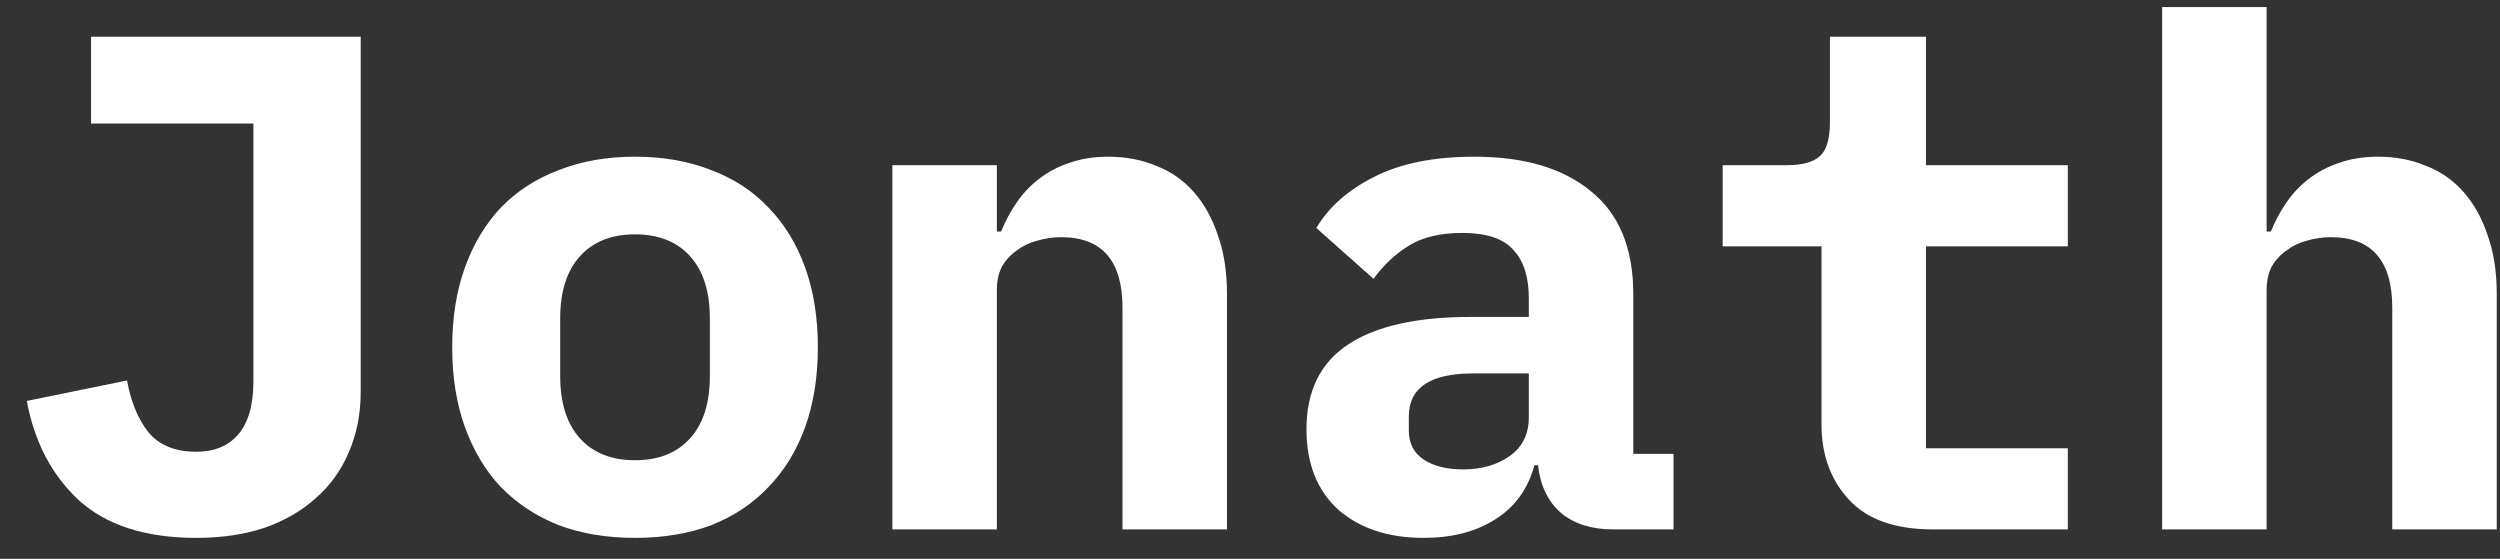 <svg width="85" height="19" viewBox="0 0 85 19" fill="none" xmlns="http://www.w3.org/2000/svg">
<rect x="0" y="0" width="85" height="19" fill="#333333" stroke="none"/>
<path d="M12.264 1.248V13.32C12.264 14.072 12.128 14.76 11.856 15.384C11.6 15.992 11.224 16.512 10.728 16.944C10.248 17.376 9.664 17.712 8.976 17.952C8.288 18.176 7.52 18.288 6.672 18.288C4.96 18.288 3.632 17.864 2.688 17.016C1.76 16.152 1.168 15.024 0.912 13.632L4.32 12.936C4.448 13.656 4.688 14.24 5.04 14.688C5.408 15.136 5.952 15.36 6.672 15.36C7.28 15.36 7.752 15.168 8.088 14.784C8.44 14.384 8.616 13.776 8.616 12.96V4.2H3.096V1.248H12.264ZM21.591 18.288C20.631 18.288 19.767 18.144 18.999 17.856C18.231 17.552 17.575 17.12 17.031 16.56C16.503 16 16.095 15.32 15.807 14.52C15.519 13.72 15.375 12.816 15.375 11.808C15.375 10.8 15.519 9.896 15.807 9.096C16.095 8.296 16.503 7.616 17.031 7.056C17.575 6.496 18.231 6.072 18.999 5.784C19.767 5.48 20.631 5.328 21.591 5.328C22.551 5.328 23.415 5.48 24.183 5.784C24.951 6.072 25.599 6.496 26.127 7.056C26.671 7.616 27.087 8.296 27.375 9.096C27.663 9.896 27.807 10.8 27.807 11.808C27.807 12.816 27.663 13.72 27.375 14.52C27.087 15.32 26.671 16 26.127 16.56C25.599 17.12 24.951 17.552 24.183 17.856C23.415 18.144 22.551 18.288 21.591 18.288ZM21.591 15.648C22.391 15.648 23.015 15.4 23.463 14.904C23.911 14.408 24.135 13.704 24.135 12.792V10.824C24.135 9.912 23.911 9.208 23.463 8.712C23.015 8.216 22.391 7.968 21.591 7.968C20.791 7.968 20.167 8.216 19.719 8.712C19.271 9.208 19.047 9.912 19.047 10.824V12.792C19.047 13.704 19.271 14.408 19.719 14.904C20.167 15.4 20.791 15.648 21.591 15.648ZM30.341 18V5.616H33.893V7.872H34.037C34.181 7.52 34.357 7.192 34.565 6.888C34.773 6.584 35.021 6.32 35.309 6.096C35.613 5.856 35.957 5.672 36.341 5.544C36.741 5.4 37.189 5.328 37.685 5.328C38.277 5.328 38.821 5.432 39.317 5.64C39.813 5.832 40.237 6.128 40.589 6.528C40.941 6.928 41.213 7.416 41.405 7.992C41.613 8.568 41.717 9.232 41.717 9.984V18H38.165V10.464C38.165 8.864 37.469 8.064 36.077 8.064C35.805 8.064 35.533 8.104 35.261 8.184C35.005 8.248 34.773 8.36 34.565 8.52C34.357 8.664 34.189 8.848 34.061 9.072C33.949 9.296 33.893 9.56 33.893 9.864V18H30.341ZM54.86 18C54.124 18 53.532 17.816 53.084 17.448C52.636 17.064 52.372 16.52 52.292 15.816H52.172C51.948 16.632 51.5 17.248 50.828 17.664C50.172 18.08 49.364 18.288 48.404 18.288C47.204 18.288 46.236 17.968 45.5 17.328C44.78 16.672 44.42 15.76 44.42 14.592C44.42 13.296 44.892 12.336 45.836 11.712C46.78 11.088 48.164 10.776 49.988 10.776H51.98V10.152C51.98 9.416 51.804 8.864 51.452 8.496C51.116 8.112 50.54 7.92 49.724 7.92C48.972 7.92 48.364 8.064 47.9 8.352C47.436 8.64 47.036 9.016 46.7 9.48L44.756 7.752C45.172 7.048 45.82 6.472 46.7 6.024C47.596 5.56 48.74 5.328 50.132 5.328C51.828 5.328 53.148 5.72 54.092 6.504C55.052 7.272 55.532 8.44 55.532 10.008V15.432H56.9V18H54.86ZM49.748 15.96C50.372 15.96 50.9 15.808 51.332 15.504C51.764 15.2 51.98 14.76 51.98 14.184V12.696H50.084C48.628 12.696 47.9 13.184 47.9 14.16V14.64C47.9 15.072 48.068 15.4 48.404 15.624C48.74 15.848 49.188 15.96 49.748 15.96ZM65.722 18C64.442 18 63.49 17.664 62.867 16.992C62.242 16.32 61.931 15.464 61.931 14.424V8.376H58.571V5.616H60.755C61.282 5.616 61.658 5.512 61.883 5.304C62.106 5.096 62.218 4.712 62.218 4.152V1.248H65.483V5.616H70.306V8.376H65.483V15.24H70.306V18H65.722ZM73.513 0.24H77.065V7.872H77.209C77.353 7.52 77.529 7.192 77.737 6.888C77.945 6.584 78.193 6.32 78.481 6.096C78.785 5.856 79.129 5.672 79.513 5.544C79.913 5.4 80.361 5.328 80.857 5.328C81.449 5.328 81.993 5.432 82.489 5.64C82.985 5.832 83.409 6.128 83.761 6.528C84.113 6.928 84.385 7.416 84.577 7.992C84.785 8.568 84.889 9.232 84.889 9.984V18H81.337V10.464C81.337 8.864 80.641 8.064 79.249 8.064C78.977 8.064 78.705 8.104 78.433 8.184C78.177 8.248 77.945 8.36 77.737 8.52C77.529 8.664 77.361 8.848 77.233 9.072C77.121 9.296 77.065 9.56 77.065 9.864V18H73.513V0.24Z" fill="white"/>
</svg>
